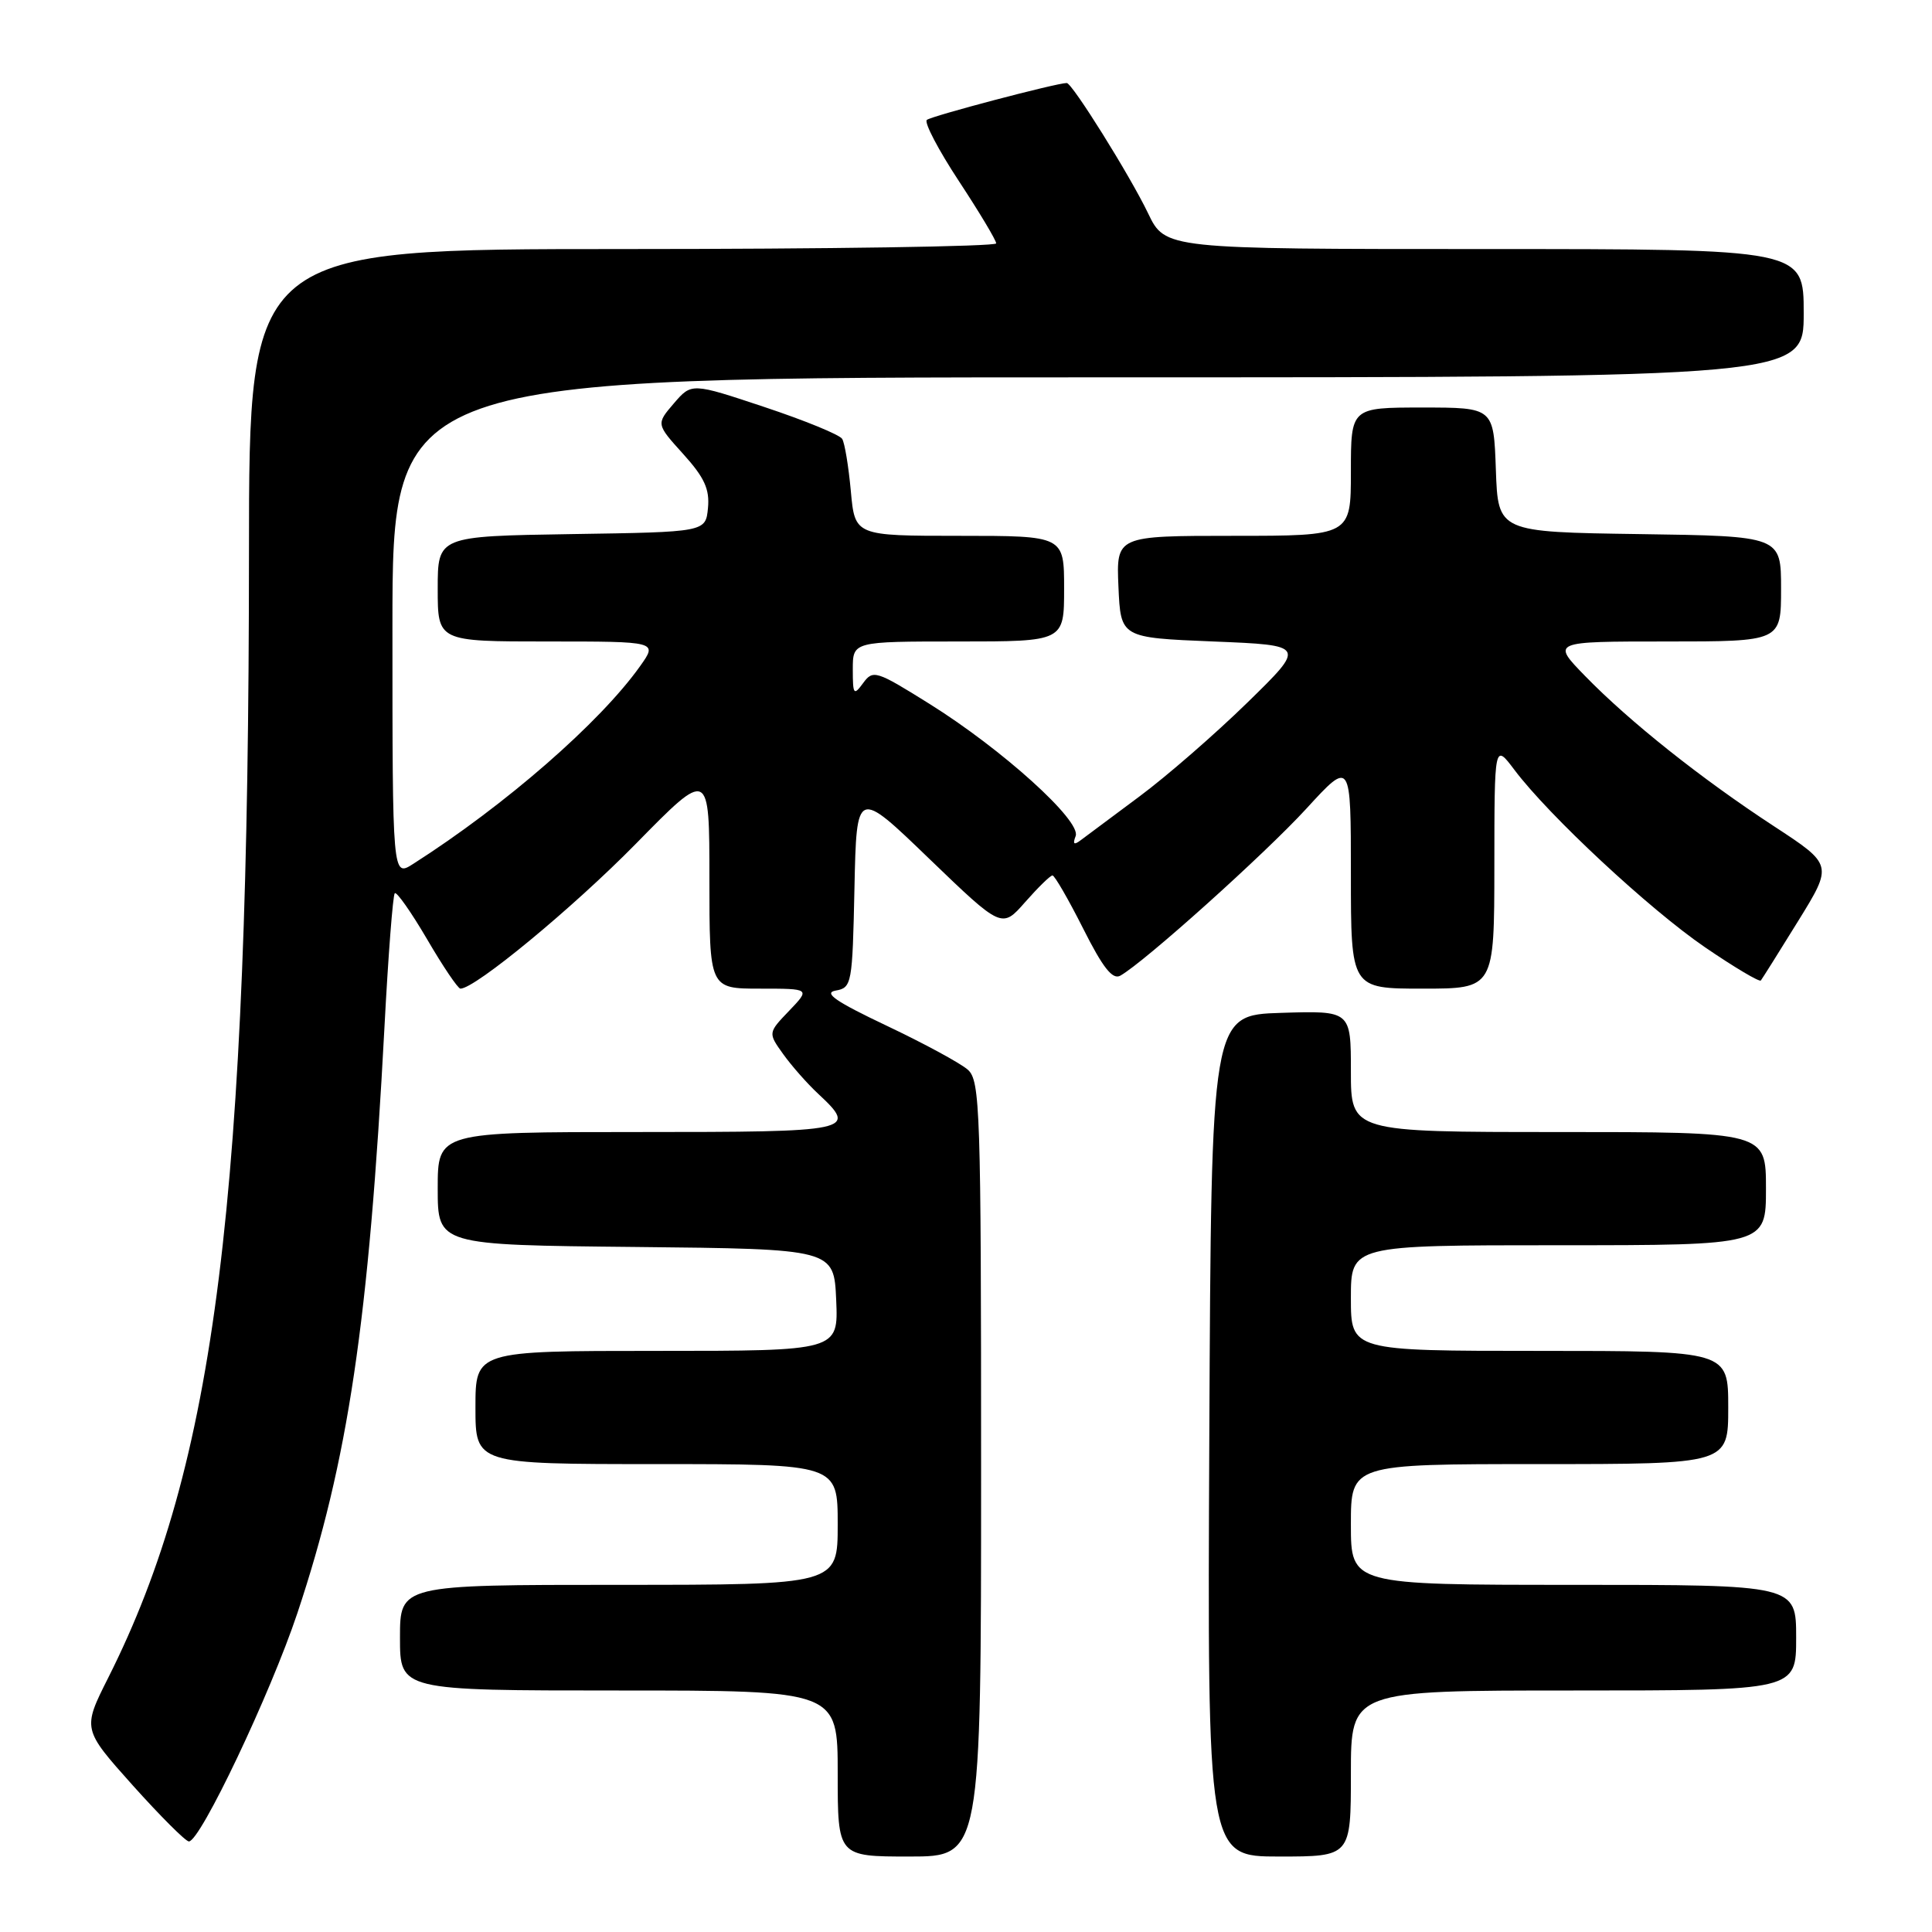 <?xml version="1.0" encoding="UTF-8" standalone="no"?>
<!DOCTYPE svg PUBLIC "-//W3C//DTD SVG 1.1//EN" "http://www.w3.org/Graphics/SVG/1.1/DTD/svg11.dtd" >
<svg xmlns="http://www.w3.org/2000/svg" xmlns:xlink="http://www.w3.org/1999/xlink" version="1.1" viewBox="0 0 256 256">
 <g >
 <path fill="currentColor"
d=" M 130.00 194.65 C 130.00 147.02 129.87 143.20 128.25 141.75 C 127.29 140.89 122.45 138.27 117.50 135.92 C 110.77 132.73 109.06 131.56 110.72 131.26 C 112.87 130.88 112.95 130.42 113.22 117.68 C 113.50 104.50 113.50 104.50 123.12 113.78 C 132.75 123.05 132.75 123.05 135.84 119.53 C 137.55 117.59 139.17 116.00 139.46 116.00 C 139.74 116.00 141.57 119.16 143.52 123.03 C 146.14 128.24 147.42 129.86 148.45 129.28 C 151.62 127.50 167.61 113.14 173.10 107.15 C 179.00 100.71 179.00 100.71 179.00 115.86 C 179.00 131.00 179.00 131.00 188.50 131.00 C 198.00 131.00 198.00 131.00 198.01 114.75 C 198.02 98.50 198.02 98.50 200.66 102.00 C 205.23 108.08 218.57 120.49 225.91 125.51 C 229.80 128.17 233.14 130.15 233.32 129.92 C 233.50 129.69 235.73 126.15 238.26 122.05 C 242.87 114.59 242.87 114.59 235.06 109.48 C 225.41 103.17 215.91 95.61 210.04 89.58 C 205.58 85.00 205.58 85.00 220.79 85.00 C 236.00 85.00 236.00 85.00 236.00 78.02 C 236.00 71.04 236.00 71.04 217.25 70.77 C 198.50 70.50 198.50 70.50 198.21 62.25 C 197.92 54.00 197.92 54.00 188.46 54.00 C 179.00 54.00 179.00 54.00 179.00 62.50 C 179.00 71.00 179.00 71.00 163.45 71.00 C 147.91 71.00 147.91 71.00 148.20 77.75 C 148.50 84.50 148.50 84.50 160.78 85.00 C 173.06 85.50 173.06 85.50 165.28 93.10 C 161.00 97.28 154.57 102.87 151.00 105.52 C 147.43 108.17 143.93 110.78 143.23 111.31 C 142.30 112.02 142.11 111.87 142.53 110.78 C 143.30 108.77 132.77 99.26 123.12 93.24 C 116.09 88.85 115.68 88.72 114.37 90.51 C 113.12 92.22 113.00 92.06 113.00 88.69 C 113.00 85.00 113.00 85.00 127.00 85.00 C 141.00 85.00 141.00 85.00 141.00 78.00 C 141.00 71.00 141.00 71.00 127.14 71.00 C 113.28 71.00 113.28 71.00 112.74 65.07 C 112.44 61.81 111.93 58.69 111.59 58.15 C 111.25 57.60 106.63 55.71 101.31 53.94 C 91.64 50.72 91.64 50.72 89.29 53.45 C 86.94 56.19 86.94 56.19 90.53 60.16 C 93.34 63.27 94.05 64.82 93.81 67.32 C 93.50 70.50 93.50 70.50 75.75 70.77 C 58.00 71.05 58.00 71.05 58.00 78.02 C 58.00 85.00 58.00 85.00 72.57 85.00 C 87.14 85.00 87.14 85.00 84.83 88.25 C 79.53 95.72 66.96 106.68 54.75 114.47 C 52.00 116.23 52.00 116.23 52.00 83.12 C 52.00 50.00 52.00 50.00 145.50 50.00 C 239.00 50.00 239.00 50.00 239.00 41.50 C 239.00 33.00 239.00 33.00 196.70 33.00 C 154.40 33.00 154.40 33.00 152.12 28.25 C 149.73 23.27 142.07 11.00 141.35 11.00 C 140.00 11.00 123.38 15.38 122.81 15.89 C 122.43 16.22 124.35 19.88 127.06 24.00 C 129.77 28.12 132.00 31.84 132.00 32.25 C 132.00 32.66 109.73 33.00 82.50 33.00 C 33.00 33.00 33.00 33.00 32.99 73.25 C 32.97 158.94 28.58 194.02 14.34 222.31 C 10.92 229.11 10.92 229.11 17.58 236.56 C 21.25 240.65 24.60 244.00 25.03 244.00 C 26.54 244.00 35.84 224.42 39.40 213.76 C 46.13 193.58 48.87 175.17 50.94 136.16 C 51.44 126.62 52.06 118.61 52.31 118.36 C 52.55 118.11 54.48 120.85 56.59 124.45 C 58.69 128.05 60.68 131.00 61.01 131.00 C 62.96 131.00 75.92 120.29 84.25 111.81 C 94.00 101.87 94.00 101.87 94.00 116.44 C 94.00 131.00 94.00 131.00 100.69 131.00 C 107.37 131.00 107.37 131.00 104.57 133.93 C 101.76 136.86 101.76 136.86 103.78 139.68 C 104.89 141.23 106.97 143.59 108.40 144.92 C 113.71 149.88 113.15 150.00 84.50 150.00 C 58.00 150.00 58.00 150.00 58.00 157.48 C 58.00 164.97 58.00 164.97 84.25 165.23 C 110.50 165.50 110.50 165.50 110.80 172.25 C 111.09 179.00 111.09 179.00 87.05 179.00 C 63.00 179.00 63.00 179.00 63.00 186.50 C 63.00 194.00 63.00 194.00 87.00 194.00 C 111.00 194.00 111.00 194.00 111.00 202.00 C 111.00 210.00 111.00 210.00 82.00 210.00 C 53.00 210.00 53.00 210.00 53.00 217.00 C 53.00 224.00 53.00 224.00 82.00 224.00 C 111.00 224.00 111.00 224.00 111.00 235.00 C 111.00 246.00 111.00 246.00 120.50 246.00 C 130.00 246.00 130.00 246.00 130.00 194.65 Z  M 179.00 235.00 C 179.00 224.00 179.00 224.00 208.50 224.00 C 238.00 224.00 238.00 224.00 238.00 217.00 C 238.00 210.00 238.00 210.00 208.50 210.00 C 179.00 210.00 179.00 210.00 179.00 202.00 C 179.00 194.00 179.00 194.00 204.00 194.00 C 229.00 194.00 229.00 194.00 229.00 186.50 C 229.00 179.00 229.00 179.00 204.00 179.00 C 179.00 179.00 179.00 179.00 179.00 172.00 C 179.00 165.00 179.00 165.00 206.50 165.00 C 234.00 165.00 234.00 165.00 234.00 157.50 C 234.00 150.00 234.00 150.00 206.50 150.00 C 179.00 150.00 179.00 150.00 179.00 141.96 C 179.00 133.92 179.00 133.92 169.75 134.21 C 160.50 134.50 160.50 134.50 160.24 190.25 C 159.98 246.00 159.98 246.00 169.49 246.00 C 179.00 246.00 179.00 246.00 179.00 235.00 Z "/>
</g>
</svg>